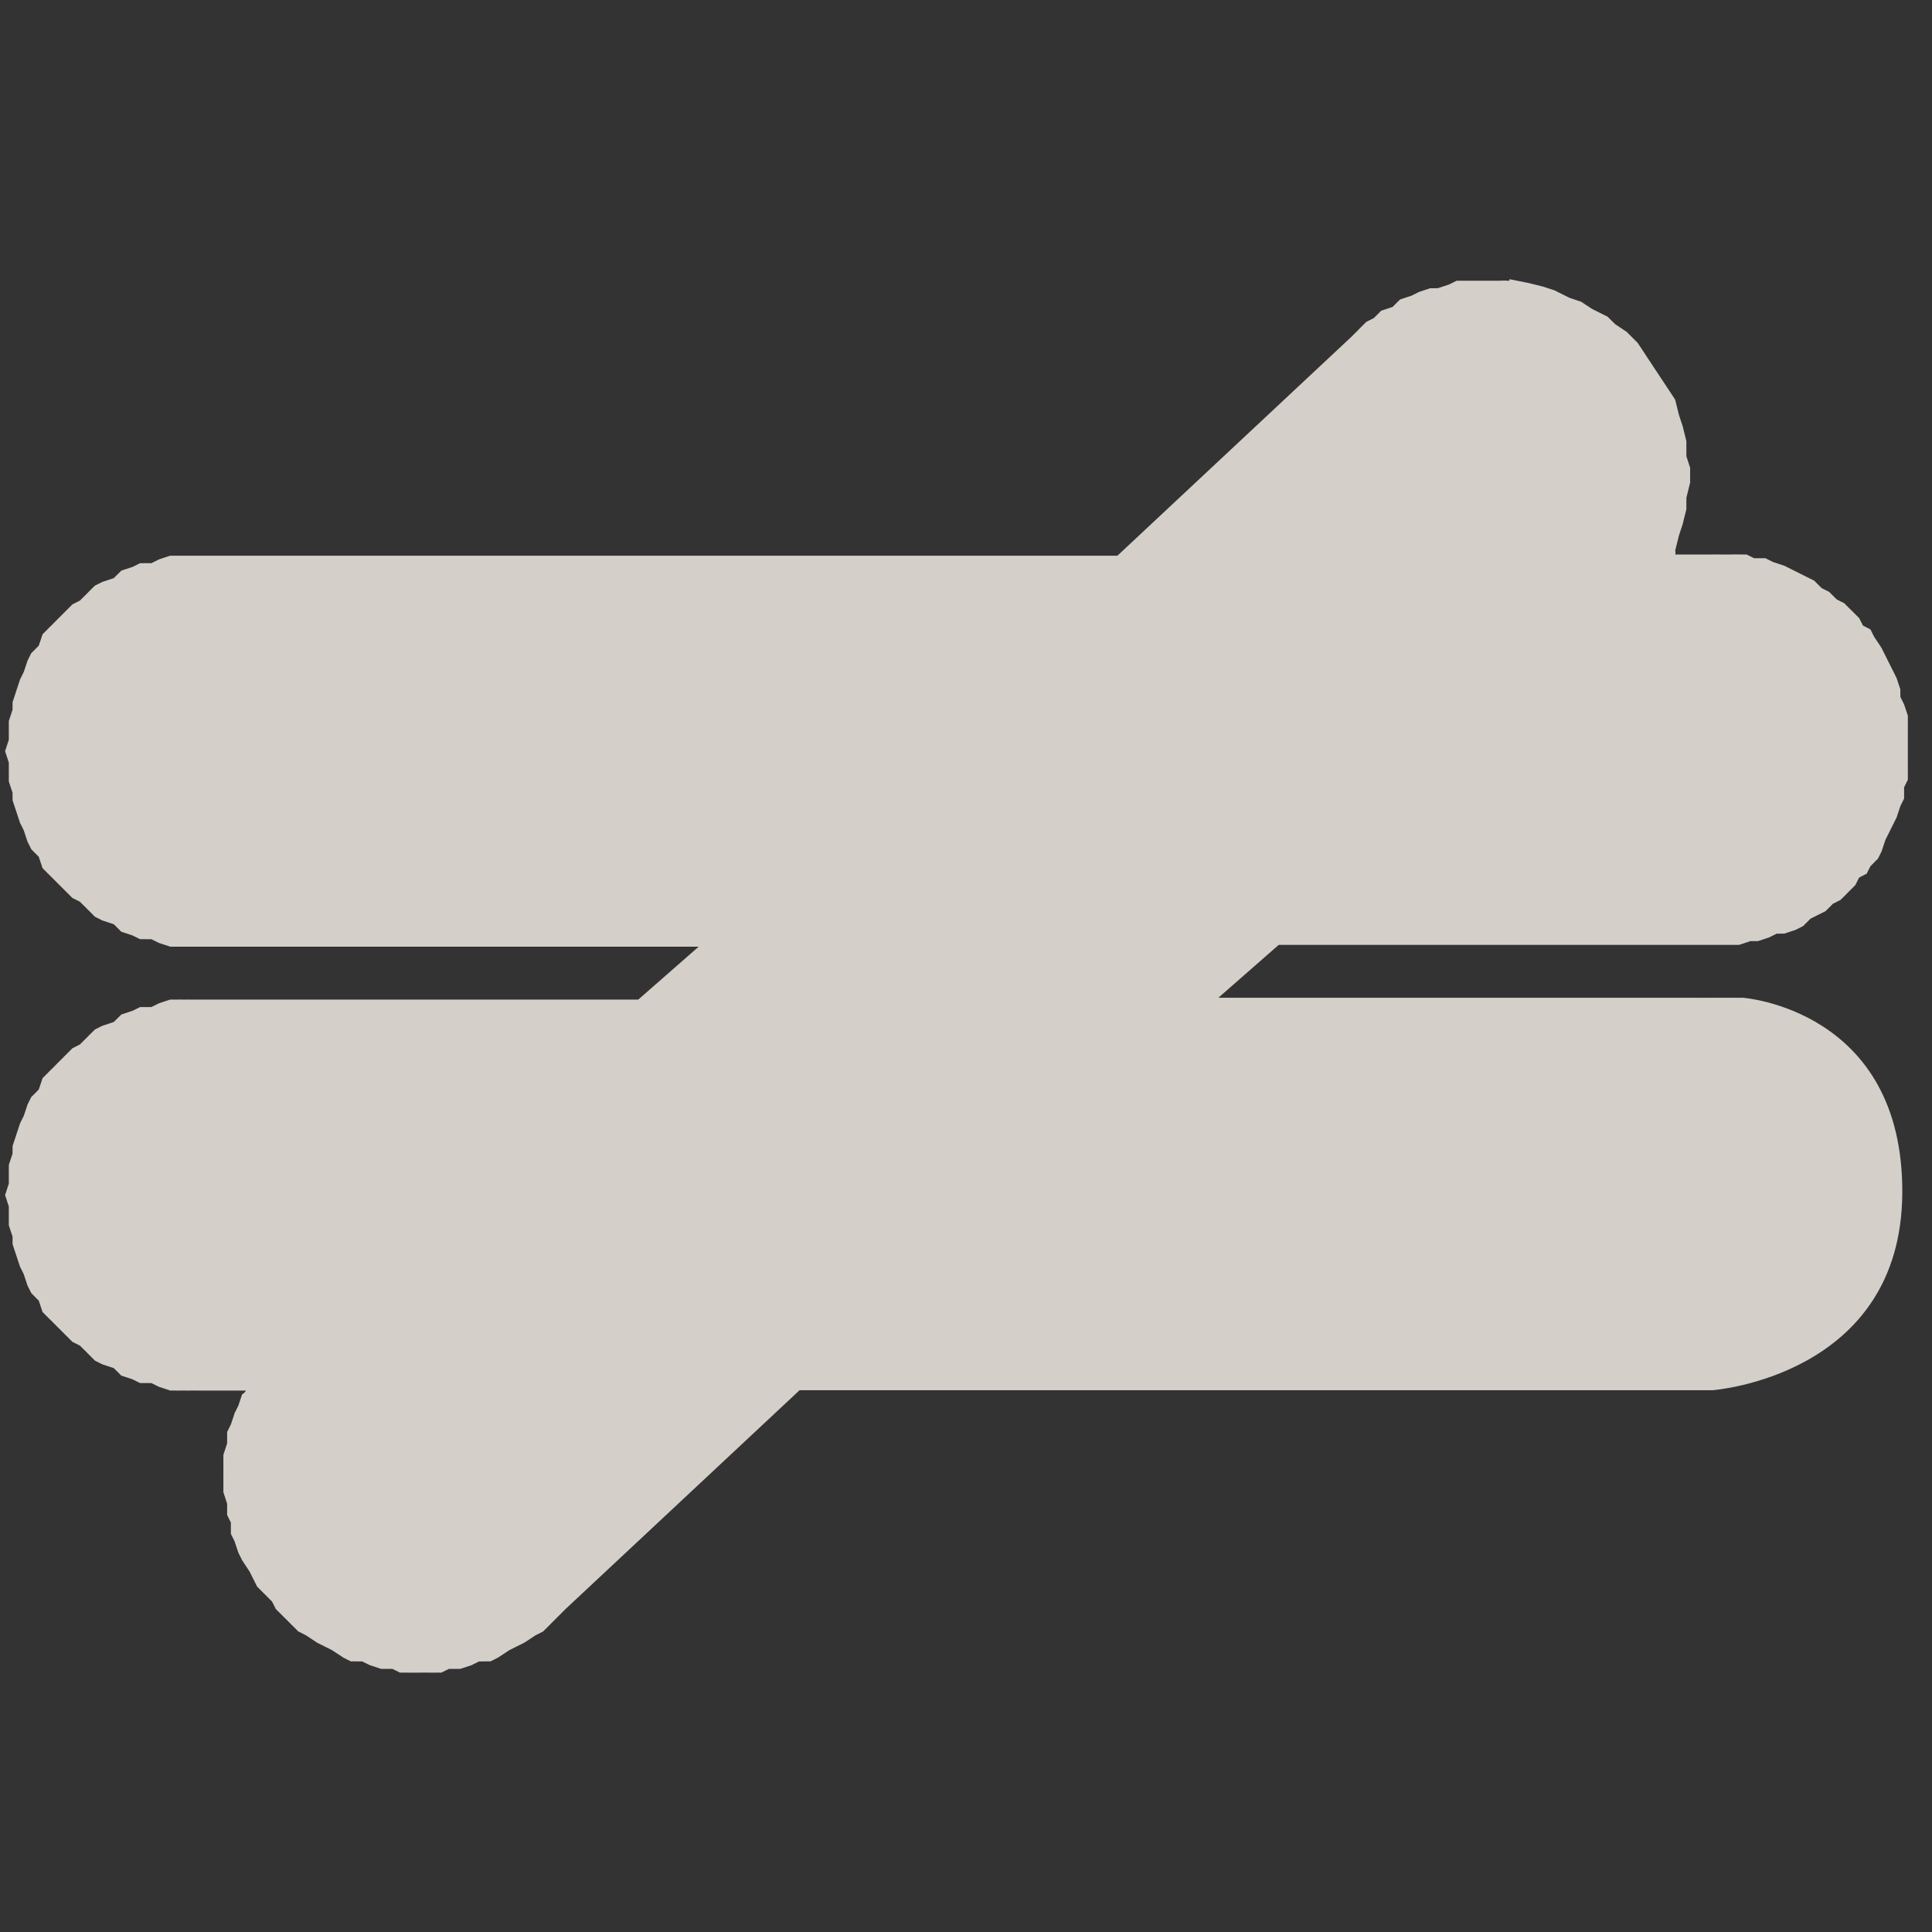 <?xml version="1.0" encoding="UTF-8" standalone="no"?>
<!-- Created with Inkscape (http://www.inkscape.org/) -->

<svg
   xmlns:dc="http://purl.org/dc/elements/1.1/"
   xmlns:cc="http://creativecommons.org/ns#"
   xmlns:rdf="http://www.w3.org/1999/02/22-rdf-syntax-ns#"
   xmlns:svg="http://www.w3.org/2000/svg"
   xmlns="http://www.w3.org/2000/svg"
   xmlns:sodipodi="http://sodipodi.sourceforge.net/DTD/sodipodi-0.dtd"
   xmlns:inkscape="http://www.inkscape.org/namespaces/inkscape"
   version="1.0"
   width="16"
   height="16"
   id="svg2"
   sodipodi:version="0.32"
   inkscape:version="0.48.4 r9939"
   sodipodi:docname="h_barrier_gate_shield.svg"
   inkscape:output_extension="org.inkscape.output.svg.inkscape">
  <rect width="100%" height="100%" fill="#333333" stroke="none"/>
  <sodipodi:namedview
     inkscape:window-height="1004"
     inkscape:window-width="1920"
     inkscape:pageshadow="2"
     inkscape:pageopacity="0.0"
     guidetolerance="10.0"
     gridtolerance="10.0"
     objecttolerance="10.0"
     borderopacity="1.0"
     bordercolor="#666666"
     pagecolor="#ffffff"
     id="base"
     showgrid="false"
     inkscape:zoom="22.627417"
     inkscape:cx="15.100075"
     inkscape:cy="10.233661"
     inkscape:window-x="1680"
     inkscape:window-y="0"
     inkscape:current-layer="svg2"
     inkscape:window-maximized="1" />
  <defs
     id="defs4">
    <inkscape:perspective
       sodipodi:type="inkscape:persp3d"
       inkscape:vp_x="0 : 290 : 1"
       inkscape:vp_y="0 : 1000 : 0"
       inkscape:vp_z="580 : 290 : 1"
       inkscape:persp3d-origin="290 : 193.33333 : 1"
       id="perspective12" />
    <style
       type="text/css"
       id="style6">
   
    .fil0 {fill:#EF7900}
   
  </style>
    <inkscape:perspective
       id="perspective6807"
       inkscape:persp3d-origin="29.116032 : 19.410688 : 1"
       inkscape:vp_z="58.232063 : 29.116032 : 1"
       inkscape:vp_y="0 : 1000 : 0"
       inkscape:vp_x="0 : 29.116032 : 1"
       sodipodi:type="inkscape:persp3d" />
    <inkscape:perspective
       id="perspective6954"
       inkscape:persp3d-origin="290 : 193.33333 : 1"
       inkscape:vp_z="580 : 290 : 1"
       inkscape:vp_y="0 : 1000 : 0"
       inkscape:vp_x="0 : 290 : 1"
       sodipodi:type="inkscape:persp3d" />
    <inkscape:perspective
       id="perspective2541"
       inkscape:persp3d-origin="240 : 160 : 1"
       inkscape:vp_z="480 : 240 : 1"
       inkscape:vp_y="0 : 1000 : 0"
       inkscape:vp_x="0 : 240 : 1"
       sodipodi:type="inkscape:persp3d" />
    <inkscape:perspective
       id="perspective2750"
       inkscape:persp3d-origin="215 : 143.33333 : 1"
       inkscape:vp_z="430 : 215 : 1"
       inkscape:vp_y="0 : 1000 : 0"
       inkscape:vp_x="0 : 215 : 1"
       sodipodi:type="inkscape:persp3d" />
    <inkscape:perspective
       id="perspective3730"
       inkscape:persp3d-origin="88.929146 : 101.19778 : 1"
       inkscape:vp_z="177.85829 : 151.79668 : 1"
       inkscape:vp_y="0 : 1000 : 0"
       inkscape:vp_x="0 : 151.79668 : 1"
       sodipodi:type="inkscape:persp3d" />
  </defs>
  <path
     style="font-size:medium;font-style:normal;font-variant:normal;font-weight:normal;font-stretch:normal;text-indent:0;text-align:start;text-decoration:none;line-height:normal;letter-spacing:normal;word-spacing:normal;text-transform:none;direction:ltr;block-progression:tb;writing-mode:lr-tb;text-anchor:start;baseline-shift:baseline;opacity:0.848;color:#000000;fill:#f1eae4;fill-opacity:1;fill-rule:nonzero;stroke:none;stroke-width:4.818;marker:none;visibility:visible;display:inline;overflow:visible;enable-background:accumulate;font-family:Sans;-inkscape-font-specification:Sans"
     d="m 12.5,2.312 c -0.004,-5.88e-4 0.16,0.032 0.156,0.031 -0.004,-8.989e-4 0.129,0.032 0.125,0.031 -0.003,-7.888e-4 0.097,0.032 0.094,0.031 -0.003,-9.921e-4 0.128,0.064 0.125,0.062 -0.003,-0.001 0.096,0.033 0.094,0.031 -0.003,-0.001 0.096,0.064 0.094,0.062 -0.003,-0.002 0.127,0.064 0.125,0.062 -0.003,-0.002 0.065,0.064 0.062,0.062 -0.002,-0.002 0.096,0.065 0.094,0.062 -0.002,-0.002 0.096,0.096 0.094,0.094 -0.002,-0.002 0.064,0.096 0.062,0.094 -0.002,-0.002 0.064,0.096 0.062,0.094 -0.002,-0.002 0.064,0.096 0.062,0.094 -0.002,-0.003 0.064,0.096 0.062,0.094 -0.001,-0.003 0.064,0.097 0.062,0.094 -0.001,-0.003 0.032,0.128 0.031,0.125 -9.72e-4,-0.003 0.032,0.097 0.031,0.094 -7.68e-4,-0.003 0.032,0.128 0.031,0.125 -5.61e-4,-0.003 3.51e-4,0.128 0,0.125 -3.51e-4,-0.003 0.031,0.097 0.031,0.094 -1.39e-4,-0.003 -7.3e-5,0.128 0,0.125 7.4e-5,-0.003 -0.032,0.128 -0.031,0.125 2.86e-4,-0.003 -4.97e-4,0.097 0,0.094 4.97e-4,-0.003 -0.032,0.128 -0.031,0.125 7.05e-4,-0.003 -0.032,0.097 -0.031,0.094 9.1e-4,-0.003 -0.032,0.128 -0.031,0.125 3.33e-4,-8.469e-4 0.006,0.018 0,0.031 l 0.25,0 c -0.001,8.39e-5 0.036,8.141e-4 0.062,0 0.026,-8.141e-4 0.064,0 0.062,0 -0.003,0 0.096,1.678e-4 0.094,0 0.021,-7.375e-4 0.042,-7.375e-4 0.062,0 -0.002,-2.586e-4 0.065,3.533e-4 0.062,0 -0.002,-3.533e-4 0.064,0.032 0.062,0.031 -0.002,-4.473e-4 0.096,5.402e-4 0.094,0 -0.002,-5.402e-4 0.064,0.032 0.062,0.031 -0.002,-6.32e-4 0.096,0.032 0.094,0.031 -0.002,-7.224e-4 0.064,0.032 0.062,0.031 -0.002,-8.111e-4 0.064,0.032 0.062,0.031 -0.002,-8.981e-4 0.064,0.032 0.062,0.031 -0.002,-9.831e-4 0.064,0.032 0.062,0.031 -0.002,-0.001 0.064,0.064 0.062,0.062 -0.002,-0.001 0.064,0.032 0.062,0.031 -0.002,-0.001 0.064,0.064 0.062,0.062 -0.002,-0.001 0.064,0.033 0.062,0.031 -0.002,-0.001 0.064,0.064 0.062,0.062 -0.001,-0.001 0.064,0.064 0.062,0.062 -0.001,-0.002 0.033,0.064 0.031,0.062 -0.001,-0.002 0.064,0.033 0.062,0.031 -0.001,-0.002 0.032,0.064 0.031,0.062 -0.001,-0.002 0.064,0.095 0.062,0.094 -0.001,-0.002 0.032,0.064 0.031,0.062 -9.8e-4,-0.002 0.032,0.064 0.031,0.062 -8.95e-4,-0.002 0.032,0.064 0.031,0.062 -8.08e-4,-0.002 0.032,0.064 0.031,0.062 -7.19e-4,-0.002 0.032,0.096 0.031,0.094 -6.29e-4,-0.002 5.37e-4,0.064 0,0.062 -5.37e-4,-0.002 0.032,0.064 0.031,0.062 -4.44e-4,-0.002 0.032,0.096 0.031,0.094 -3.5e-4,-0.002 2.56e-4,0.065 0,0.062 -2.55e-4,-0.002 1.6e-4,0.096 0,0.094 -1.6e-4,-0.002 6.5e-5,0.065 0,0.062 -6.4e-5,-0.002 -3.1e-5,0.096 0,0.094 3.1e-5,-0.002 -1.27e-4,0.065 0,0.062 1.27e-4,-0.002 -2.22e-4,0.096 0,0.094 2.23e-4,-0.002 -3.17e-4,0.065 0,0.062 3.18e-4,-0.002 -0.032,0.064 -0.031,0.062 4.12e-4,-0.002 -5.05e-4,0.096 0,0.094 5.05e-4,-0.002 -0.032,0.064 -0.031,0.062 5.97e-4,-0.002 -0.032,0.096 -0.031,0.094 6.88e-4,-0.002 -0.032,0.064 -0.031,0.062 7.78e-4,-0.002 -0.032,0.064 -0.031,0.062 8.65e-4,-0.002 -0.032,0.064 -0.031,0.062 9.51e-4,-0.002 -0.032,0.096 -0.031,0.094 0.001,-0.002 -0.032,0.064 -0.031,0.062 0.001,-0.002 -0.064,0.064 -0.062,0.062 0.001,-0.002 -0.033,0.064 -0.031,0.062 0.001,-0.002 -0.064,0.033 -0.062,0.031 0.001,-0.002 -0.033,0.064 -0.031,0.062 0.001,-0.001 -0.064,0.064 -0.062,0.062 0.002,-0.001 -0.064,0.064 -0.062,0.062 0.002,-0.001 -0.064,0.033 -0.062,0.031 0.002,-0.001 -0.064,0.064 -0.062,0.062 0.002,-0.001 -0.064,0.032 -0.062,0.031 0.002,-0.001 -0.064,0.032 -0.062,0.031 0.002,-0.001 -0.064,0.063 -0.062,0.062 0.002,-9.278e-4 -0.064,0.032 -0.062,0.031 0.002,-8.415e-4 -0.096,0.032 -0.094,0.031 0.002,-7.534e-4 -0.064,6.635e-4 -0.062,0 0.002,-6.635e-4 -0.064,0.032 -0.062,0.031 0.002,-5.722e-4 -0.096,0.032 -0.094,0.031 0.002,-4.797e-4 -0.065,3.861e-4 -0.062,0 0.002,-3.861e-4 -0.096,0.032 -0.094,0.031 0.002,-2.916e-4 -0.065,1.964e-4 -0.062,0 0.002,-1.964e-4 -0.065,1.009e-4 -0.062,0 0.002,-1.009e-4 -0.096,5.1e-6 -0.094,0 l -3.594,0 -0.5,0.438 4,0 c -0.002,2.333e-4 0.096,-1.168e-4 0.094,0 -0.002,1.168e-4 0.096,0 0.094,0 -0.002,0 0.065,1.168e-4 0.062,0 -0.002,-1.168e-4 0.096,2.333e-4 0.094,0 0,0 1.327,0.095 1.32,1.615 -0.007,1.52 -1.57,1.635 -1.57,1.635 l -7.562,0 -1.938,1.812 c 0.002,-0.002 -0.064,0.064 -0.062,0.062 0.002,-0.002 -0.064,0.064 -0.062,0.062 0.002,-0.001 -0.064,0.064 -0.062,0.062 0.002,-0.001 -0.064,0.033 -0.062,0.031 0.002,-0.001 -0.096,0.064 -0.094,0.062 0.002,-0.001 -0.064,0.032 -0.062,0.031 0.002,-0.001 -0.064,0.032 -0.062,0.031 0.002,-9.81e-4 -0.096,0.063 -0.094,0.062 0.002,-8.79e-4 -0.065,0.032 -0.062,0.031 0.002,-7.74e-4 -0.096,6.68e-4 -0.094,0 0.002,-6.68e-4 -0.065,0.032 -0.062,0.031 0.002,-5.6e-4 -0.096,0.032 -0.094,0.031 0.002,-4.5e-4 -0.096,3.39e-4 -0.094,0 0.002,-3.39e-4 -0.065,0.031 -0.062,0.031 0.002,-2.28e-4 -0.096,1.16e-4 -0.094,0 0.002,-1.16e-4 -0.096,3e-6 -0.094,0 0.002,-3e-6 -0.065,-1.1e-4 -0.062,0 0.002,1.1e-4 -0.096,-2.22e-4 -0.094,0 0.002,2.22e-4 -0.065,-0.032 -0.062,-0.031 0.002,3.34e-4 -0.096,-4.44e-4 -0.094,0 0.002,4.44e-4 -0.096,-0.032 -0.094,-0.031 0.002,5.54e-4 -0.065,-0.032 -0.062,-0.031 0.002,6.62e-4 -0.096,-7.69e-4 -0.094,0 0.002,7.69e-4 -0.065,-0.032 -0.062,-0.031 0.002,8.73e-4 -0.096,-0.063 -0.094,-0.062 0.002,9.75e-4 -0.064,-0.032 -0.062,-0.031 0.002,0.001 -0.064,-0.032 -0.062,-0.031 0.002,0.001 -0.096,-0.064 -0.094,-0.062 0.002,0.001 -0.064,-0.033 -0.062,-0.031 0.002,0.001 -0.064,-0.064 -0.062,-0.062 0.002,0.001 -0.064,-0.064 -0.062,-0.062 0.002,0.002 -0.064,-0.064 -0.062,-0.062 0.002,0.002 -0.033,-0.064 -0.031,-0.062 0.001,0.002 -0.064,-0.064 -0.062,-0.062 0.001,0.002 -0.064,-0.064 -0.062,-0.062 0.001,0.002 -0.032,-0.064 -0.031,-0.062 0.001,0.002 -0.032,-0.064 -0.031,-0.062 0.001,0.002 -0.063,-0.096 -0.062,-0.094 9.6e-4,0.002 -0.032,-0.065 -0.031,-0.062 8.57e-4,0.002 -0.032,-0.096 -0.031,-0.094 7.53e-4,0.002 -0.032,-0.065 -0.031,-0.062 6.46e-4,0.002 -5.37e-4,-0.096 0,-0.094 5.37e-4,0.002 -0.032,-0.065 -0.031,-0.062 4.27e-4,0.002 -3.16e-4,-0.096 0,-0.094 3.16e-4,0.002 -0.031,-0.096 -0.031,-0.094 2.05e-4,0.002 -9.2e-5,-0.065 0,-0.062 9.2e-5,0.002 2e-5,-0.096 0,-0.094 -2e-5,0.002 1.33e-4,-0.096 0,-0.094 -1.33e-4,0.002 2.45e-4,-0.065 0,-0.062 -2.45e-4,0.002 0.032,-0.096 0.031,-0.094 -3.56e-4,0.002 4.67e-4,-0.096 0,-0.094 -4.67e-4,0.002 0.032,-0.065 0.031,-0.062 -5.76e-4,0.002 0.032,-0.096 0.031,-0.094 -6.84e-4,0.002 0.032,-0.065 0.031,-0.062 -7.9e-4,0.002 0.032,-0.096 0.031,-0.094 -5.37e-4,0.001 0.021,-0.009 0.031,-0.031 l -0.188,0 -0.094,0 c 0.002,-8.6e-5 -0.096,-3.1e-5 -0.094,0 0.002,3.1e-5 -0.096,-1.47e-4 -0.094,0 0.002,1.47e-4 -0.065,-2.63e-4 -0.062,0 0.002,2.63e-4 -0.096,-3.79e-4 -0.094,0 0.002,3.79e-4 -0.096,-0.032 -0.094,-0.031 0.002,4.93e-4 -0.065,-0.032 -0.062,-0.031 0.002,6.06e-4 -0.096,-7.17e-4 -0.094,0 0.002,7.17e-4 -0.065,-0.032 -0.062,-0.031 0.002,8.27e-4 -0.096,-0.032 -0.094,-0.031 0.002,9.34e-4 -0.064,-0.064 -0.062,-0.062 0.002,10e-4 -0.096,-0.032 -0.094,-0.031 0.002,0.001 -0.064,-0.032 -0.062,-0.031 0.002,0.001 -0.064,-0.064 -0.062,-0.062 0.002,0.001 -0.064,-0.064 -0.062,-0.062 0.002,0.001 -0.064,-0.033 -0.062,-0.031 0.002,0.002 -0.064,-0.064 -0.062,-0.062 0.002,0.002 -0.064,-0.064 -0.062,-0.062 0.002,0.002 -0.064,-0.064 -0.062,-0.062 0.001,0.002 -0.064,-0.064 -0.062,-0.062 0.001,0.002 -0.032,-0.096 -0.031,-0.094 0.001,0.002 -0.064,-0.064 -0.062,-0.062 0.001,0.002 -0.032,-0.065 -0.031,-0.062 0.001,0.002 -0.032,-0.096 -0.031,-0.094 9.06e-4,0.002 -0.032,-0.065 -0.031,-0.062 7.98e-4,0.002 -0.032,-0.096 -0.031,-0.094 6.88e-4,0.002 -0.032,-0.096 -0.031,-0.094 5.76e-4,0.002 -4.63e-4,-0.065 0,-0.062 4.63e-4,0.002 -0.032,-0.096 -0.031,-0.094 3.48e-4,0.002 -2.33e-4,-0.096 0,-0.094 2.33e-4,0.002 -1.17e-4,-0.065 0,-0.062 1.17e-4,0.002 -0.031,-0.096 -0.031,-0.094 0,0.002 0.031,-0.096 0.031,-0.094 -1.17e-4,0.002 2.33e-4,-0.065 0,-0.062 -2.33e-4,0.002 3.48e-4,-0.096 0,-0.094 -3.48e-4,0.002 0.032,-0.096 0.031,-0.094 -4.63e-4,0.002 5.76e-4,-0.065 0,-0.062 -5.76e-4,0.002 0.032,-0.096 0.031,-0.094 -6.88e-4,0.002 0.032,-0.096 0.031,-0.094 -7.98e-4,0.002 0.032,-0.065 0.031,-0.062 -9.06e-4,0.002 0.032,-0.096 0.031,-0.094 -0.001,0.002 0.032,-0.064 0.031,-0.062 -0.001,0.002 0.064,-0.064 0.062,-0.062 -0.001,0.002 0.033,-0.096 0.031,-0.094 -0.001,0.002 0.064,-0.064 0.062,-0.062 -0.001,0.002 0.064,-0.064 0.062,-0.062 -0.002,0.002 0.064,-0.064 0.062,-0.062 -0.002,0.002 0.064,-0.064 0.062,-0.062 -0.002,0.002 0.064,-0.033 0.062,-0.031 -0.002,0.001 0.064,-0.064 0.062,-0.062 -0.002,0.001 0.064,-0.064 0.062,-0.062 -0.002,0.001 0.064,-0.032 0.062,-0.031 -0.002,0.001 0.096,-0.032 0.094,-0.031 -0.002,0.001 0.065,-0.063 0.062,-0.062 -0.002,9.341e-4 0.096,-0.032 0.094,-0.031 -0.002,8.269e-4 0.065,-0.032 0.062,-0.031 -0.002,7.175e-4 0.096,-6.061e-4 0.094,0 -0.002,6.061e-4 0.065,-0.032 0.062,-0.031 -0.002,4.931e-4 0.096,-0.032 0.094,-0.031 -0.002,3.788e-4 0.096,-2.634e-4 0.094,0 -0.002,2.634e-4 0.065,-1.474e-4 0.062,0 -0.002,1.474e-4 0.096,-3.09e-5 0.094,0 -0.002,3.09e-5 0.096,8.56e-5 0.094,0 l 0.094,0 3.438,0 0.5,-0.438 -3.938,0 -0.094,0 c 0.002,-8.56e-5 -0.096,-3.09e-5 -0.094,0 0.002,3.09e-5 -0.096,-1.474e-4 -0.094,0 0.002,1.474e-4 -0.065,-2.634e-4 -0.062,0 0.002,2.634e-4 -0.096,-3.788e-4 -0.094,0 0.002,3.788e-4 -0.096,-0.032 -0.094,-0.031 0.002,4.931e-4 -0.065,-0.032 -0.062,-0.031 0.002,6.061e-4 -0.096,-7.175e-4 -0.094,0 0.002,7.175e-4 -0.065,-0.032 -0.062,-0.031 0.002,8.269e-4 -0.096,-0.032 -0.094,-0.031 0.002,9.341e-4 -0.064,-0.064 -0.062,-0.062 0.002,0.001 -0.096,-0.032 -0.094,-0.031 0.002,0.001 -0.064,-0.032 -0.062,-0.031 0.002,0.001 -0.064,-0.064 -0.062,-0.062 0.002,0.001 -0.064,-0.064 -0.062,-0.062 0.002,0.001 -0.064,-0.033 -0.062,-0.031 0.002,0.002 -0.064,-0.064 -0.062,-0.062 0.002,0.002 -0.064,-0.064 -0.062,-0.062 0.002,0.002 -0.064,-0.064 -0.062,-0.062 0.001,0.002 -0.064,-0.064 -0.062,-0.062 0.001,0.002 -0.032,-0.096 -0.031,-0.094 0.001,0.002 -0.064,-0.064 -0.062,-0.062 0.001,0.002 -0.032,-0.065 -0.031,-0.062 0.001,0.002 -0.032,-0.096 -0.031,-0.094 9.06e-4,0.002 -0.032,-0.065 -0.031,-0.062 7.98e-4,0.002 -0.032,-0.096 -0.031,-0.094 6.88e-4,0.002 -0.032,-0.096 -0.031,-0.094 5.76e-4,0.002 -4.63e-4,-0.065 0,-0.062 4.63e-4,0.002 -0.032,-0.096 -0.031,-0.094 3.48e-4,0.002 -2.33e-4,-0.096 0,-0.094 2.33e-4,0.002 -1.17e-4,-0.065 0,-0.062 1.17e-4,0.002 -0.031,-0.096 -0.031,-0.094 0,0.002 0.031,-0.096 0.031,-0.094 -1.17e-4,0.002 2.33e-4,-0.065 0,-0.062 -2.33e-4,0.002 3.48e-4,-0.096 0,-0.094 -3.48e-4,0.002 0.032,-0.096 0.031,-0.094 -4.63e-4,0.002 5.76e-4,-0.065 0,-0.062 -5.76e-4,0.002 0.032,-0.096 0.031,-0.094 -6.88e-4,0.002 0.032,-0.096 0.031,-0.094 -7.98e-4,0.002 0.032,-0.065 0.031,-0.062 -9.06e-4,0.002 0.032,-0.096 0.031,-0.094 -0.001,0.002 0.032,-0.064 0.031,-0.062 -0.001,0.002 0.064,-0.064 0.062,-0.062 -0.001,0.002 0.033,-0.096 0.031,-0.094 -0.001,0.002 0.064,-0.064 0.062,-0.062 -0.001,0.002 0.064,-0.064 0.062,-0.062 -0.002,0.002 0.064,-0.064 0.062,-0.062 -0.002,0.002 0.064,-0.064 0.062,-0.062 -0.002,0.002 0.064,-0.033 0.062,-0.031 -0.002,0.001 0.064,-0.064 0.062,-0.062 -0.002,0.001 0.064,-0.064 0.062,-0.062 -0.002,0.001 0.064,-0.032 0.062,-0.031 -0.002,0.001 0.096,-0.032 0.094,-0.031 -0.002,0.001 0.065,-0.063 0.062,-0.062 -0.002,9.341e-4 0.096,-0.032 0.094,-0.031 -0.002,8.269e-4 0.065,-0.032 0.062,-0.031 -0.002,7.175e-4 0.096,-6.061e-4 0.094,0 -0.002,6.061e-4 0.065,-0.032 0.062,-0.031 -0.002,4.931e-4 0.096,-0.032 0.094,-0.031 -0.002,3.788e-4 0.096,-2.634e-4 0.094,0 -0.002,2.634e-4 0.065,-1.474e-4 0.062,0 -0.002,1.474e-4 0.096,-3.09e-5 0.094,0 -0.002,3.09e-5 0.096,8.56e-5 0.094,0 l 0.094,0 7.406,0 1.937,-1.812 c -7.9e-4,7.868e-4 0.016,-0.016 0.031,-0.031 0.016,-0.015 0.032,-0.032 0.031,-0.031 -0.002,0.001 0.064,-0.064 0.062,-0.062 -0.002,0.001 0.064,-0.033 0.062,-0.031 -0.002,0.001 0.064,-0.064 0.062,-0.062 -0.002,0.001 0.096,-0.032 0.094,-0.031 -0.002,0.001 0.064,-0.064 0.062,-0.062 -0.002,0.001 0.096,-0.032 0.094,-0.031 -0.002,9.143e-4 0.065,-0.032 0.062,-0.031 -0.002,8.083e-4 0.096,-0.032 0.094,-0.031 -0.002,7.002e-4 0.065,-5.902e-4 0.062,0 -0.002,5.902e-4 0.096,-0.032 0.094,-0.031 -0.002,4.786e-4 0.065,-0.032 0.062,-0.031 -0.002,3.657e-4 0.096,-2.519e-4 0.094,0 -0.002,2.519e-4 0.096,-1.374e-4 0.094,0 -0.002,1.374e-4 0.065,-2.26e-5 0.062,0 -0.002,2.26e-5 0.096,9.24e-5 0.094,0 0.031,-0.002 0.063,-0.002 0.094,0 z"
     id="path3913"
     inkscape:connector-curvature="0"
     sodipodi:nodetypes="ccccccccccccccccccccsccccccccsscccccccccccccccccsccccsscccccsscccccccccccccccccccccccccccccccccccccccscczccccccccccccsccccsscscccccccccccccccccccccccccccccsccccccccccccccccccccccccccccccccccccscccsccccccccccccccccccccccccccccccccccccccccccccccccccccccccccccccccccsccccccccccccccccccccccccccccccccccsccccccccccccccscc" />
</svg>
